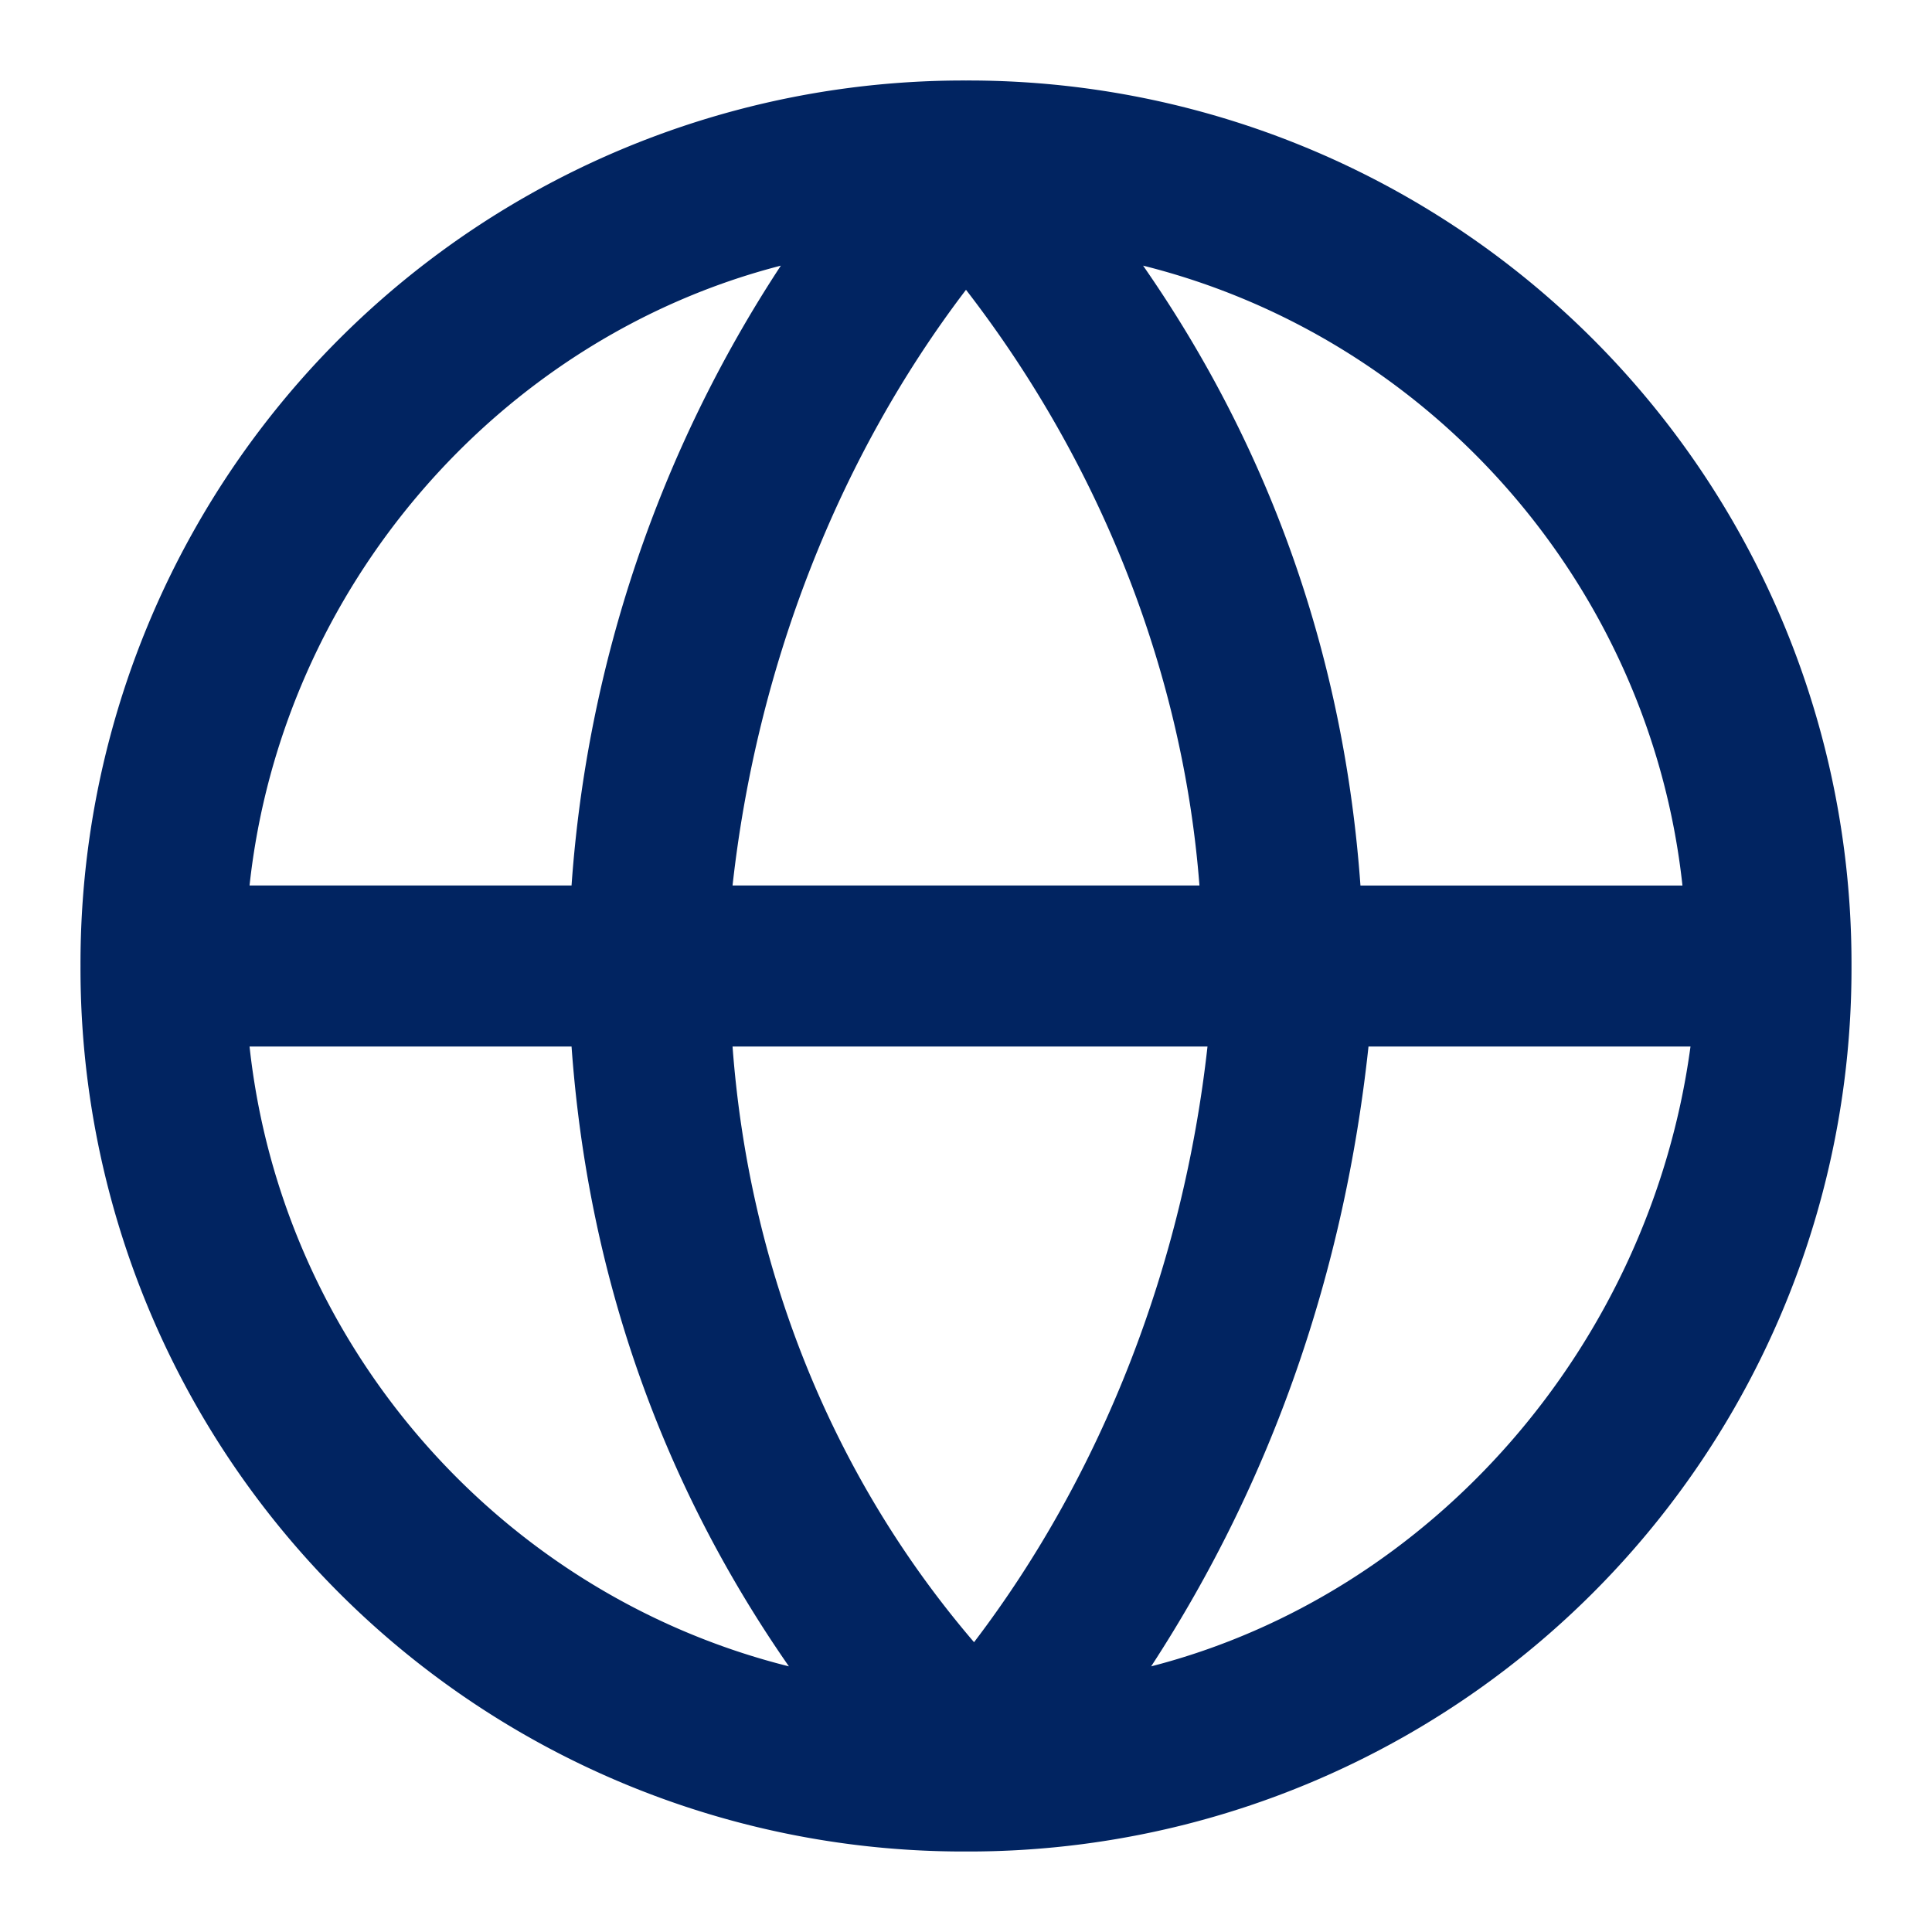 <svg xmlns="http://www.w3.org/2000/svg" xmlns:xlink="http://www.w3.org/1999/xlink" width="18" height="18" viewBox="0 0 18 18">
    <defs>
        <path id="a" d="M9 .75A8.226 8.226 0 0 0 .75 9 8.226 8.226 0 0 0 9 17.25 8.226 8.226 0 0 0 17.25 9 8.226 8.226 0 0 0 9 .75zm6.675 7.5h-3c-.15-2.1-.825-4.05-2.025-5.775 2.7.675 4.725 3 5.025 5.775zm-8.85 1.5h4.425c-.225 2.025-.975 3.975-2.175 5.55-1.35-1.575-2.1-3.525-2.25-5.55zm0-1.5C7.05 6.225 7.8 4.275 9 2.7c1.275 1.65 2.025 3.6 2.175 5.55h-4.35zm.45-5.775a12.06 12.06 0 0 0-1.95 5.775h-3c.3-2.775 2.325-5.1 4.95-5.775zM2.325 9.75h3c.15 2.1.825 4.05 2.025 5.775-2.7-.675-4.725-3-5.025-5.775zm8.4 5.775c1.125-1.725 1.8-3.675 2.025-5.775h3c-.375 2.775-2.4 5.1-5.025 5.775z"/>
    </defs>
    <use fill="#012461" fill-rule="evenodd" xlink:href="#a"/>
</svg>
